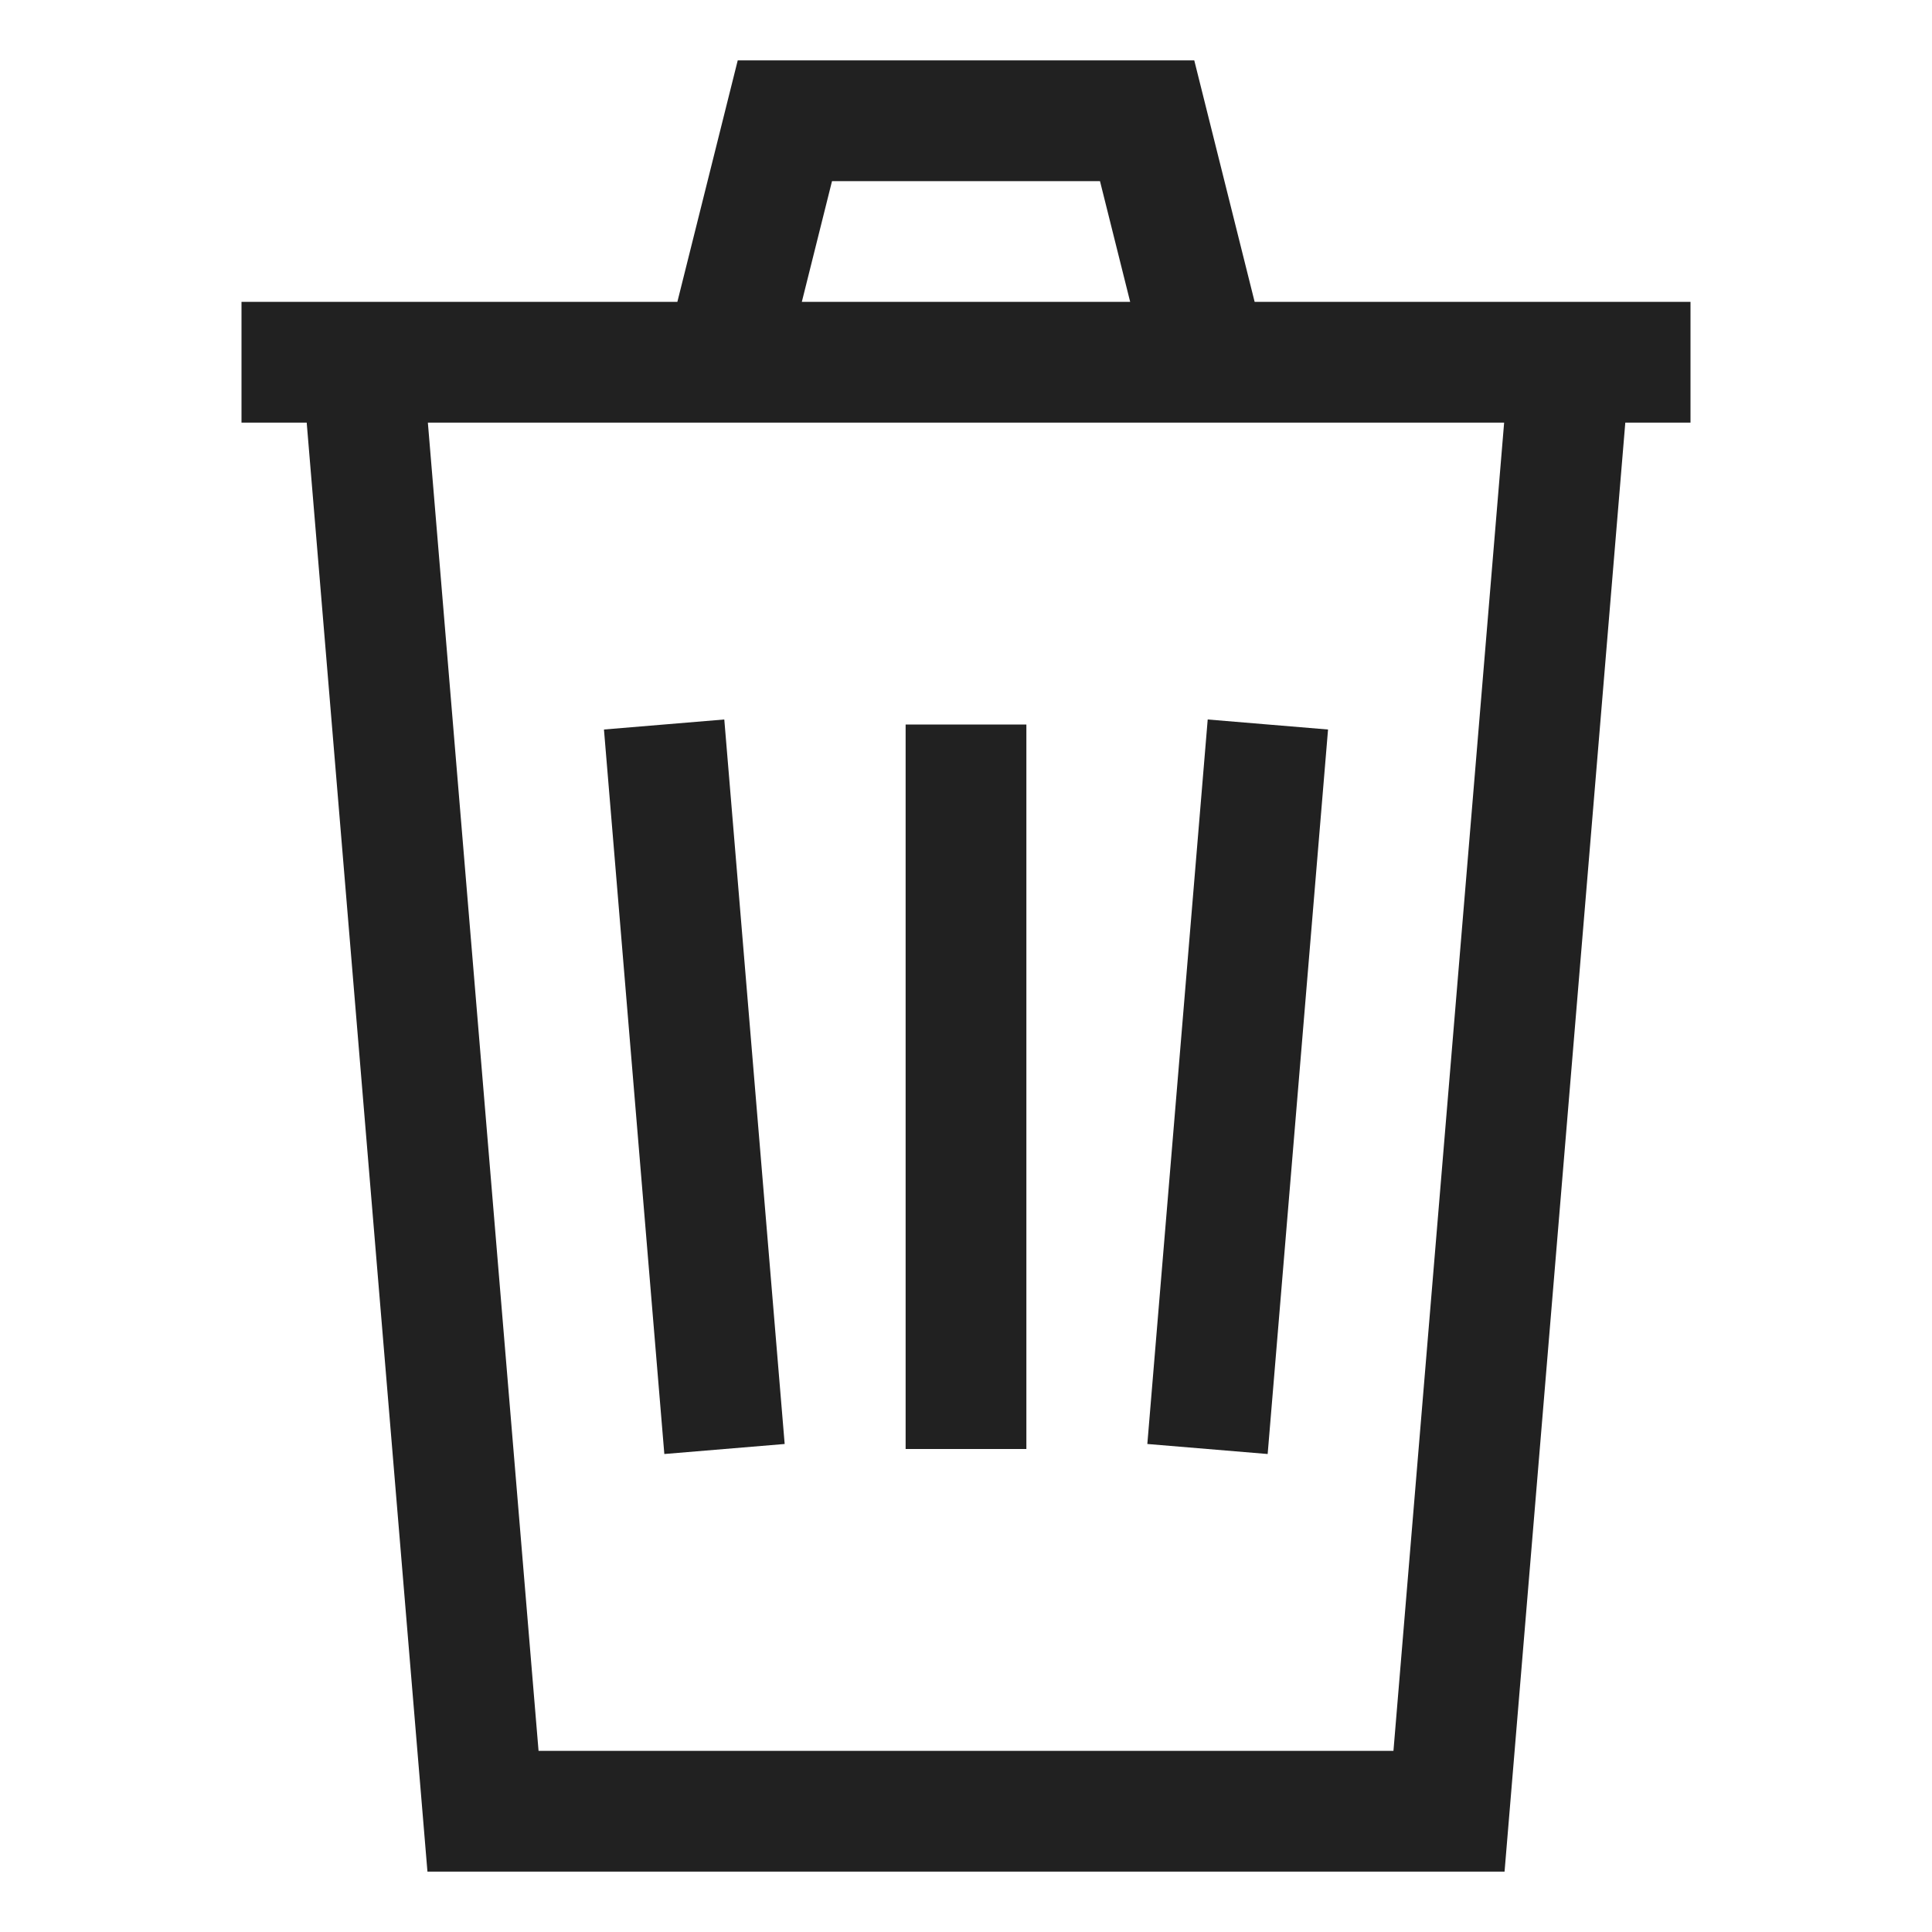 <svg xmlns:xlink="http://www.w3.org/1999/xlink" xmlns="http://www.w3.org/2000/svg" class="i" width="20"  height="20" ><defs><symbol id="i-trash" viewBox="0 0 32 32"><path d="M28 6H6l2 24h16l2-24H4m12 6v12m5-12l-1 12m-9-12l1 12m0-18l1-4h6l1 4"></path></symbol></defs><use xlink:href="#i-trash" stroke="#212121" fill="none" stroke-width="2px"></use></svg>